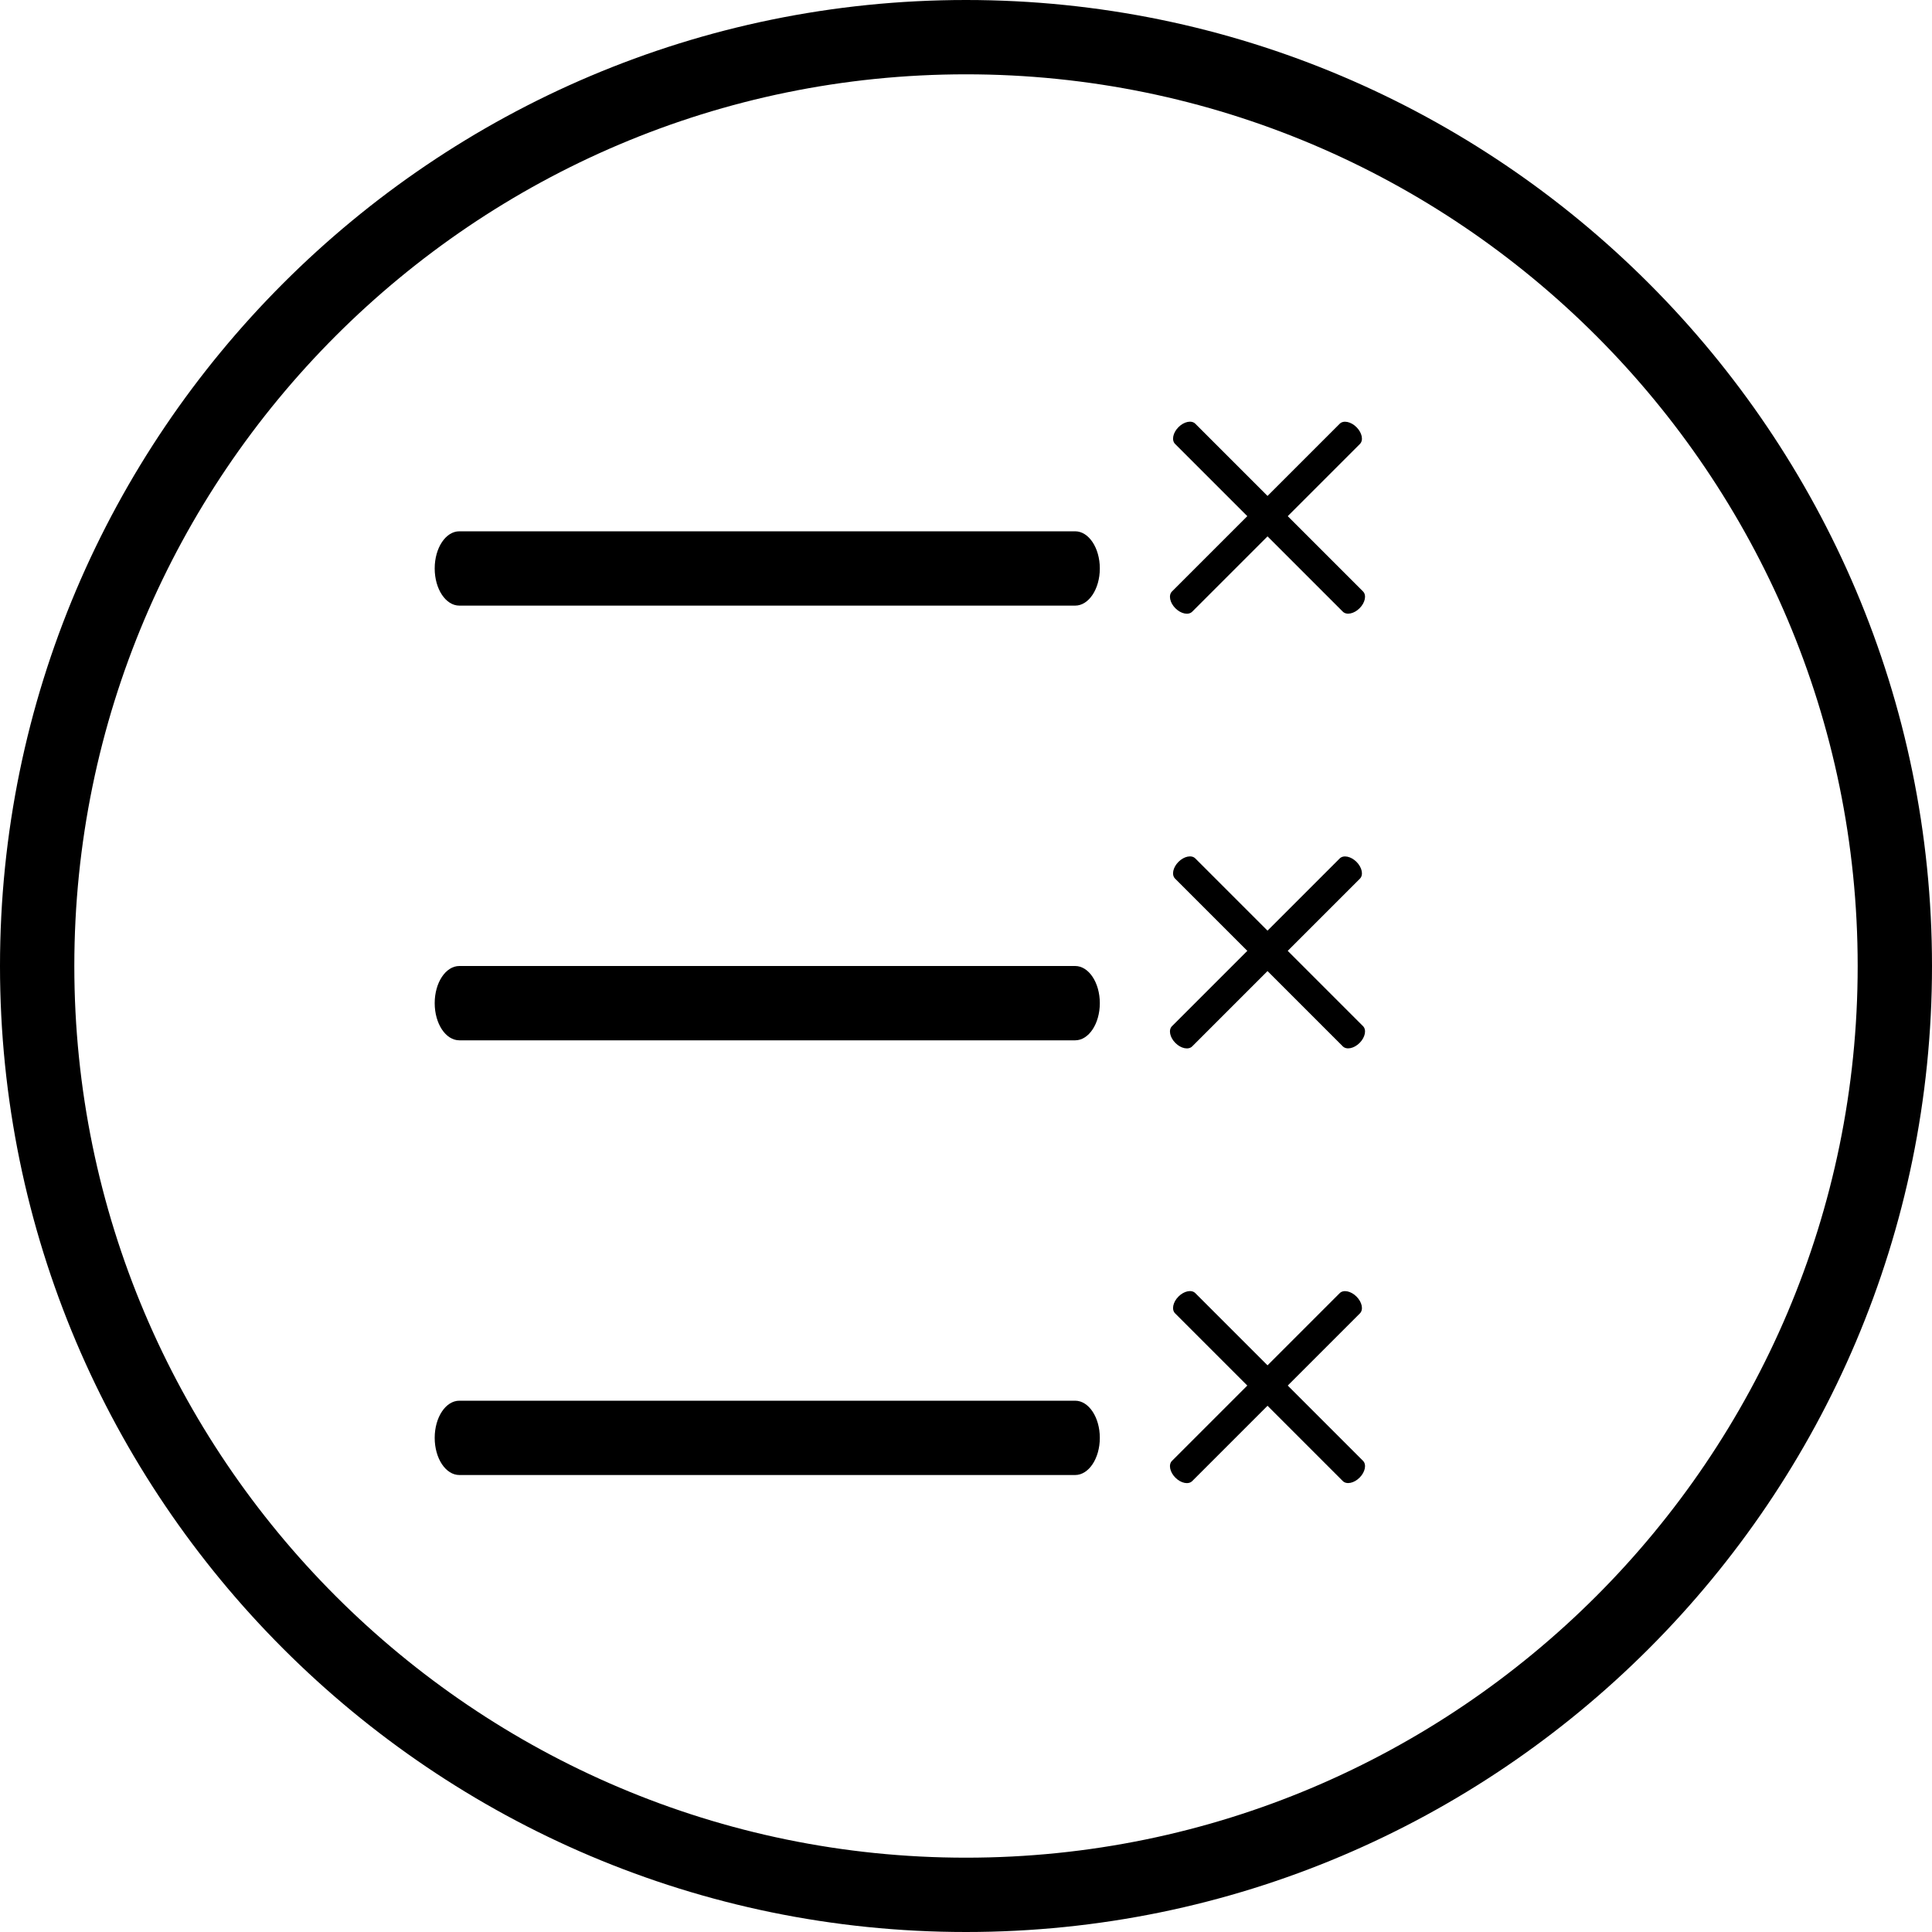 <?xml version="1.0" encoding="UTF-8"?>
<svg width="30px" height="30px" viewBox="0 0 30 30" version="1.1" xmlns="http://www.w3.org/2000/svg" xmlns:xlink="http://www.w3.org/1999/xlink">
    <!-- Generator: Sketch 45.2 (43514) - http://www.bohemiancoding.com/sketch -->
    <title>+ copy 2</title>
    <desc>Created with Sketch.</desc>
    <defs></defs>
    <g id="Page-1" stroke="none" stroke-width="1" fill="none" fill-rule="evenodd">
        <g id="Step2-" transform="translate(-424, -176)" fill="#000000">
            <g id="menu" transform="translate(211, 176)">
                <g id="exclusions" transform="translate(213, 0)">
                    <g id="-">
                        <path d="M15,0 C6.729,0 0,6.729 0,15 C0,23.271 6.729,30 15,30 C23.271,30 30,23.271 30,15 C30,6.729 23.271,0 15,0 Z M15,28.846 C7.366,28.846 1.154,22.634 1.154,15 C1.154,7.366 7.366,1.154 15,1.154 C22.634,1.154 28.846,7.366 28.846,15 C28.846,22.634 22.634,28.846 15,28.846 Z" id="Shape" fill-rule="nonzero"></path>
                        <g id="Group-3" transform="translate(6.75, 5.25)" fill-rule="nonzero">
                            <g id="Group-2">
                                <path d="M9.945,3 L5.546,3 L4.781,3 L0.383,3 C0.171,3 0,3.258 0,3.577 C0,3.896 0.171,4.154 0.383,4.154 L4.781,4.154 L5.546,4.154 L9.945,4.154 C10.156,4.154 10.328,3.896 10.328,3.577 C10.328,3.258 10.156,3 9.945,3 Z" id="Shape"></path>
                                <g id="Group" transform="translate(12.932, 3.182) rotate(45) translate(-12.932, -3.182) translate(10.682, 0.932)">
                                    <path d="M3.83,1.733 L2.136,1.733 L1.841,1.733 L0.147,1.733 C0.066,1.733 0,1.832 0,1.955 C0,2.078 0.066,2.177 0.147,2.177 L1.841,2.177 L2.136,2.177 L3.83,2.177 C3.911,2.177 3.977,2.078 3.977,1.955 C3.977,1.832 3.911,1.733 3.83,1.733 Z" id="Shape-Copy-2"></path>
                                    <path d="M3.644,1.614 L1.95,1.614 L1.655,1.614 L-0.039,1.614 C-0.12,1.614 -0.186,1.713 -0.186,1.836 C-0.186,1.959 -0.12,2.058 -0.039,2.058 L1.655,2.058 L1.95,2.058 L3.644,2.058 C3.725,2.058 3.791,1.959 3.791,1.836 C3.791,1.713 3.725,1.614 3.644,1.614 Z" id="Shape-Copy-3" transform="translate(1.802, 1.989) rotate(90) translate(-1.802, -1.989) "></path>
                                </g>
                            </g>
                            <g id="Group-2-Copy" transform="translate(0, 6.75)">
                                <path d="M9.945,3 L5.546,3 L4.781,3 L0.383,3 C0.171,3 0,3.258 0,3.577 C0,3.896 0.171,4.154 0.383,4.154 L4.781,4.154 L5.546,4.154 L9.945,4.154 C10.156,4.154 10.328,3.896 10.328,3.577 C10.328,3.258 10.156,3 9.945,3 Z" id="Shape"></path>
                                <g id="Group" transform="translate(12.932, 3.182) rotate(45) translate(-12.932, -3.182) translate(10.682, 0.932)">
                                    <path d="M3.83,1.733 L2.136,1.733 L1.841,1.733 L0.147,1.733 C0.066,1.733 0,1.832 0,1.955 C0,2.078 0.066,2.177 0.147,2.177 L1.841,2.177 L2.136,2.177 L3.83,2.177 C3.911,2.177 3.977,2.078 3.977,1.955 C3.977,1.832 3.911,1.733 3.83,1.733 Z" id="Shape-Copy-2"></path>
                                    <path d="M3.644,1.614 L1.95,1.614 L1.655,1.614 L-0.039,1.614 C-0.12,1.614 -0.186,1.713 -0.186,1.836 C-0.186,1.959 -0.12,2.058 -0.039,2.058 L1.655,2.058 L1.95,2.058 L3.644,2.058 C3.725,2.058 3.791,1.959 3.791,1.836 C3.791,1.713 3.725,1.614 3.644,1.614 Z" id="Shape-Copy-3" transform="translate(1.802, 1.989) rotate(90) translate(-1.802, -1.989) "></path>
                                </g>
                            </g>
                            <g id="Group-2-Copy-2" transform="translate(0, 13.5)">
                                <path d="M9.945,3 L5.546,3 L4.781,3 L0.383,3 C0.171,3 0,3.258 0,3.577 C0,3.896 0.171,4.154 0.383,4.154 L4.781,4.154 L5.546,4.154 L9.945,4.154 C10.156,4.154 10.328,3.896 10.328,3.577 C10.328,3.258 10.156,3 9.945,3 Z" id="Shape"></path>
                                <g id="Group" transform="translate(12.932, 3.182) rotate(45) translate(-12.932, -3.182) translate(10.682, 0.932)">
                                    <path d="M3.83,1.733 L2.136,1.733 L1.841,1.733 L0.147,1.733 C0.066,1.733 0,1.832 0,1.955 C0,2.078 0.066,2.177 0.147,2.177 L1.841,2.177 L2.136,2.177 L3.83,2.177 C3.911,2.177 3.977,2.078 3.977,1.955 C3.977,1.832 3.911,1.733 3.83,1.733 Z" id="Shape-Copy-2"></path>
                                    <path d="M3.644,1.614 L1.95,1.614 L1.655,1.614 L-0.039,1.614 C-0.12,1.614 -0.186,1.713 -0.186,1.836 C-0.186,1.959 -0.12,2.058 -0.039,2.058 L1.655,2.058 L1.95,2.058 L3.644,2.058 C3.725,2.058 3.791,1.959 3.791,1.836 C3.791,1.713 3.725,1.614 3.644,1.614 Z" id="Shape-Copy-3" transform="translate(1.802, 1.989) rotate(90) translate(-1.802, -1.989) "></path>
                                </g>
                            </g>
                        </g>
                    </g>
                </g>
            </g>
        </g>
    </g>
</svg>
